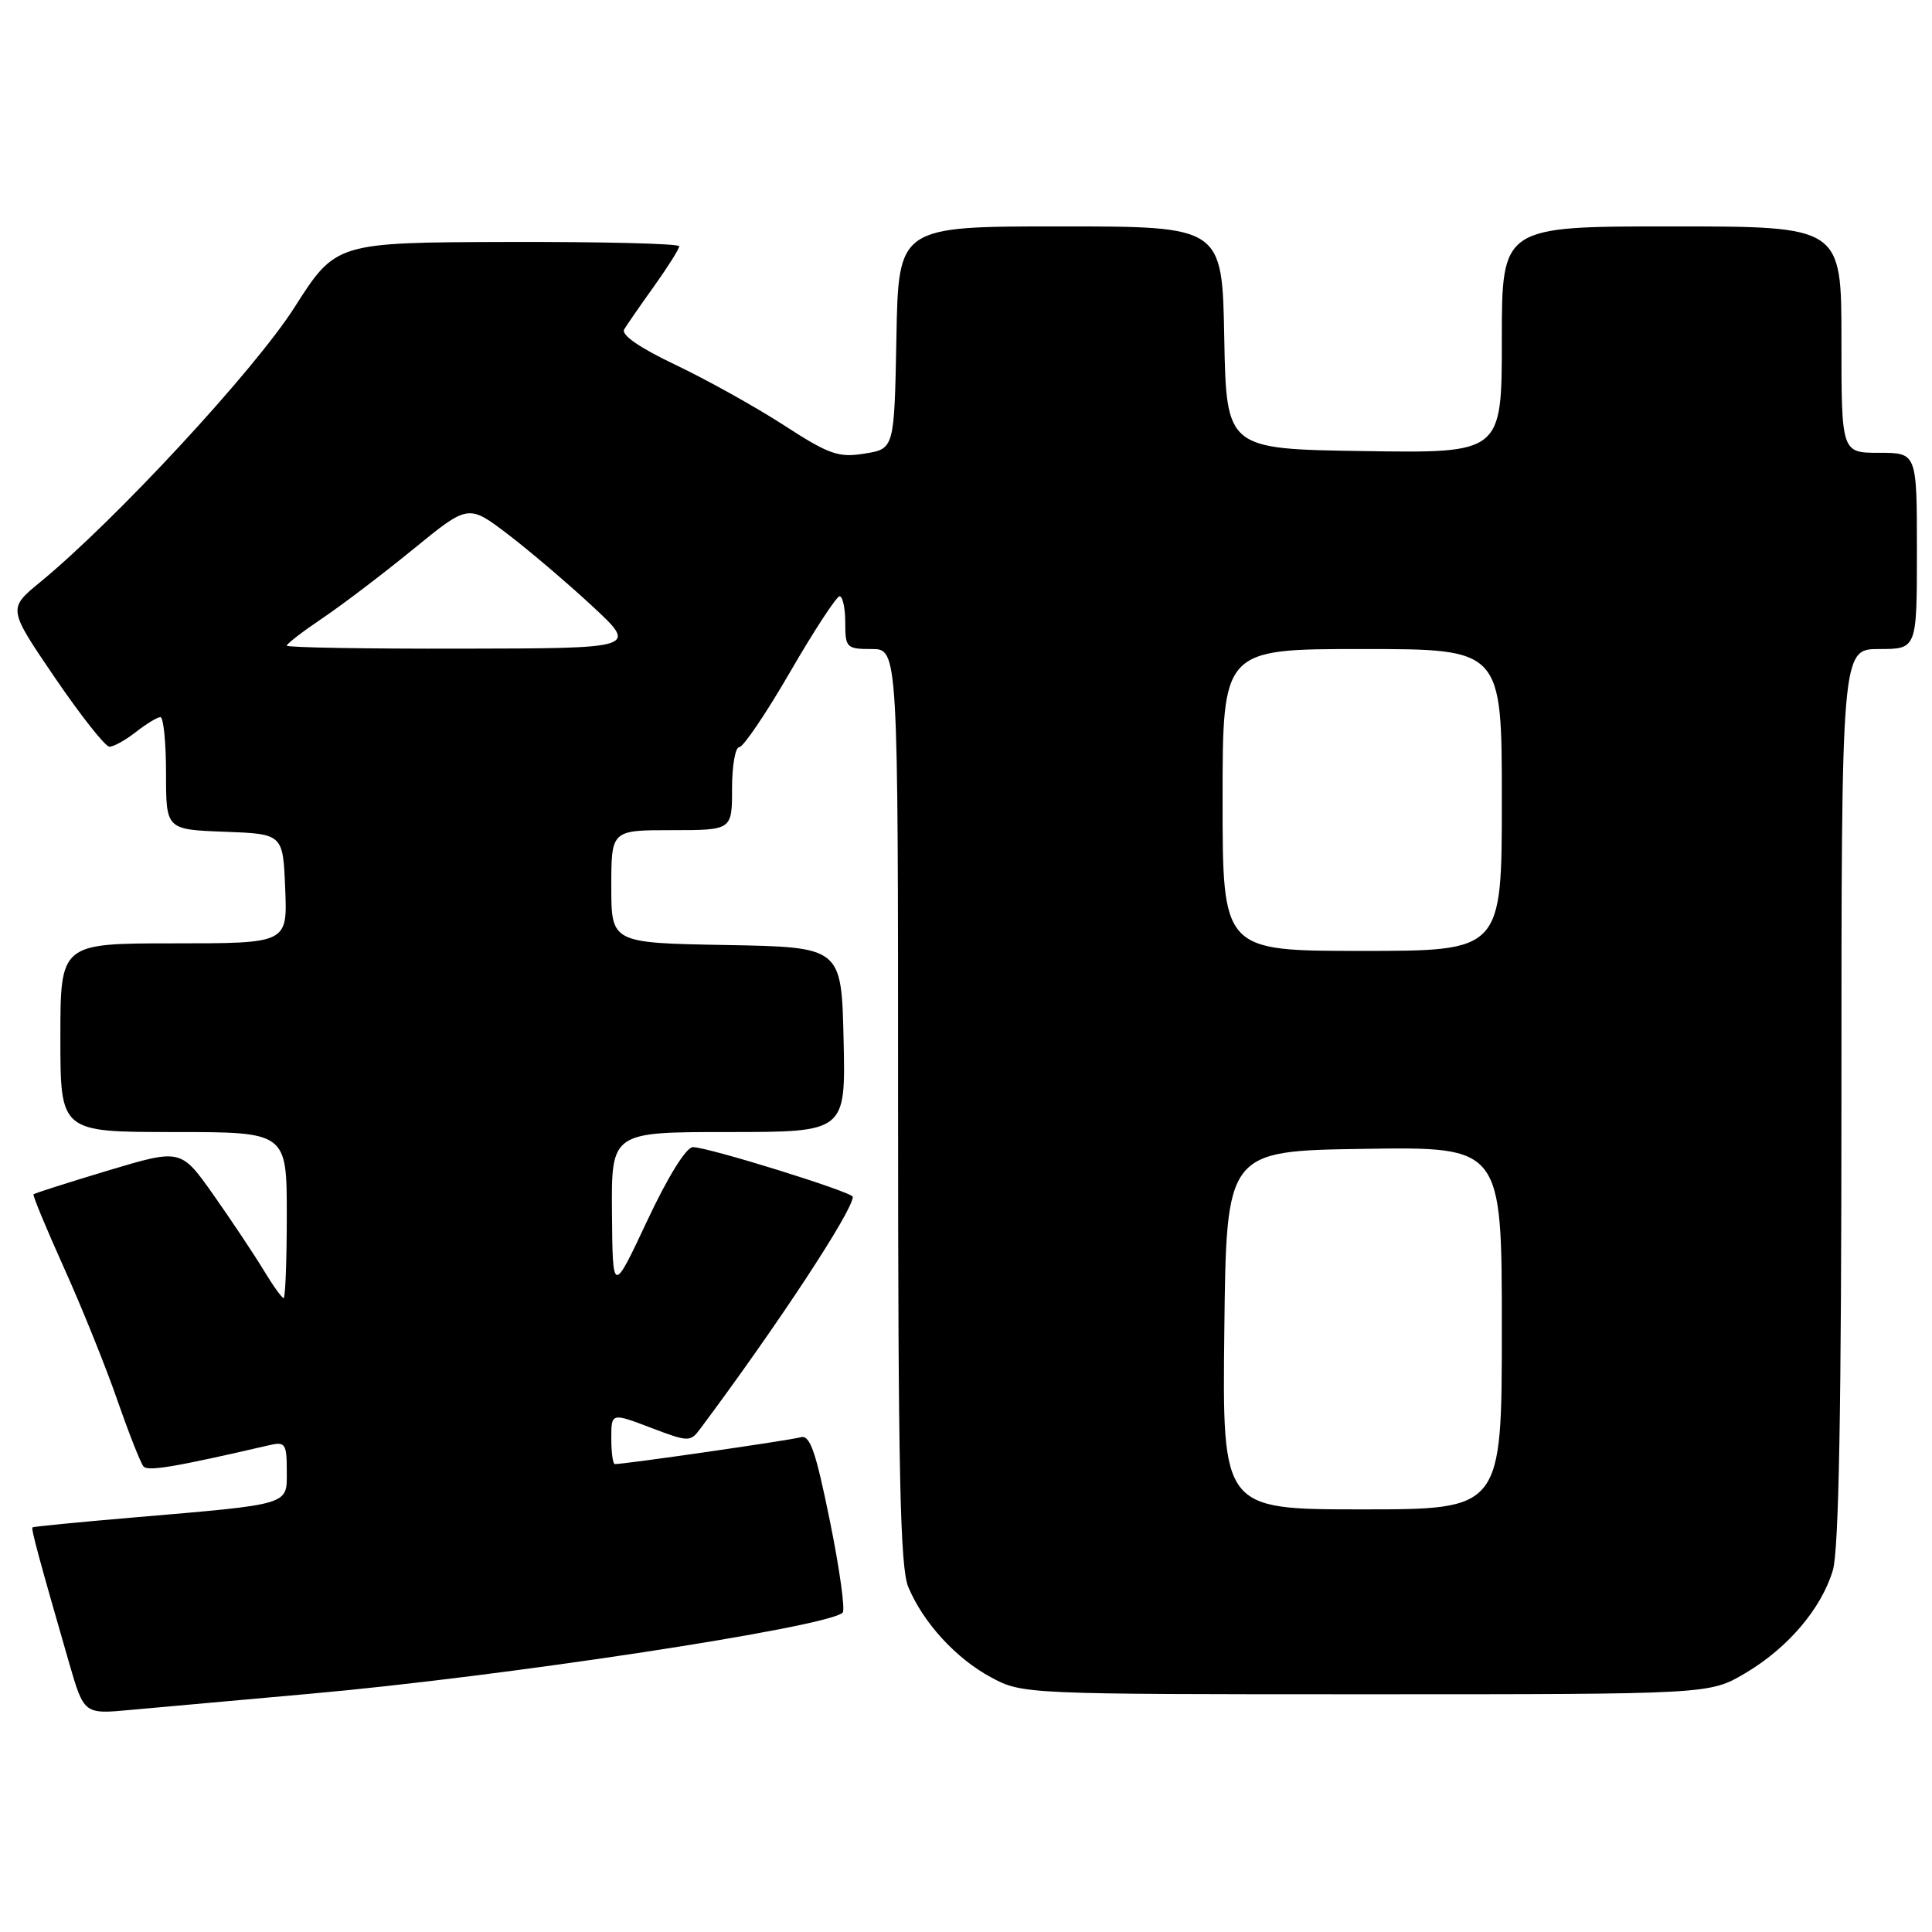<?xml version="1.0" encoding="UTF-8" standalone="no"?>
<!DOCTYPE svg PUBLIC "-//W3C//DTD SVG 1.1//EN" "http://www.w3.org/Graphics/SVG/1.1/DTD/svg11.dtd" >
<svg xmlns="http://www.w3.org/2000/svg" xmlns:xlink="http://www.w3.org/1999/xlink" version="1.1" viewBox="0 0 256 256">
 <g >
 <path fill="currentColor"
d=" M 41.00 224.44 C 66.71 222.16 109.73 215.60 111.66 213.68 C 112.01 213.32 111.25 207.85 109.96 201.51 C 108.06 192.18 107.32 190.07 106.06 190.45 C 104.74 190.84 82.86 194.00 81.47 194.00 C 81.21 194.00 81.00 192.47 81.00 190.60 C 81.00 187.19 81.00 187.19 86.21 189.17 C 91.24 191.08 91.46 191.09 92.78 189.33 C 102.98 175.67 113.00 160.43 113.00 158.59 C 113.00 157.96 93.83 152.00 91.81 152.00 C 90.93 152.00 88.50 155.91 85.76 161.75 C 81.18 171.50 81.18 171.50 81.09 160.75 C 81.00 150.00 81.00 150.00 96.53 150.00 C 112.06 150.00 112.06 150.00 111.78 137.75 C 111.50 125.50 111.50 125.50 96.25 125.22 C 81.00 124.95 81.00 124.95 81.00 117.47 C 81.00 110.00 81.00 110.00 89.00 110.00 C 97.00 110.00 97.00 110.00 97.00 104.50 C 97.00 101.47 97.43 99.00 97.96 99.00 C 98.49 99.00 101.53 94.51 104.71 89.01 C 107.89 83.52 110.84 79.02 111.25 79.01 C 111.66 79.01 112.00 80.58 112.00 82.50 C 112.00 85.83 112.17 86.00 115.50 86.00 C 119.00 86.00 119.00 86.00 119.00 146.53 C 119.00 195.06 119.27 207.70 120.35 210.28 C 122.34 215.04 126.71 219.80 131.38 222.29 C 135.46 224.48 136.00 224.50 181.00 224.50 C 226.50 224.50 226.50 224.50 231.18 221.75 C 236.87 218.41 241.33 213.18 242.86 208.08 C 243.66 205.41 244.00 186.55 244.00 145.13 C 244.00 86.00 244.00 86.00 249.00 86.00 C 254.00 86.00 254.00 86.00 254.00 73.00 C 254.00 60.00 254.00 60.00 249.00 60.00 C 244.00 60.00 244.00 60.00 244.00 45.00 C 244.00 30.00 244.00 30.00 221.50 30.00 C 199.00 30.00 199.00 30.00 199.00 45.02 C 199.00 60.05 199.00 60.05 180.75 59.77 C 162.50 59.50 162.50 59.50 162.22 44.75 C 161.95 30.00 161.95 30.00 140.50 30.00 C 119.05 30.00 119.05 30.00 118.78 44.73 C 118.50 59.47 118.50 59.47 114.58 60.10 C 111.11 60.67 109.88 60.24 103.83 56.32 C 100.07 53.89 93.62 50.30 89.50 48.34 C 84.73 46.07 82.27 44.37 82.71 43.64 C 83.09 43.01 84.88 40.42 86.70 37.88 C 88.51 35.34 90.00 32.98 90.00 32.63 C 90.00 32.28 79.76 32.03 67.25 32.06 C 44.50 32.13 44.50 32.13 39.00 40.76 C 33.70 49.07 15.28 68.97 5.27 77.18 C 1.05 80.65 1.05 80.65 7.27 89.79 C 10.70 94.82 13.95 98.94 14.50 98.94 C 15.05 98.95 16.62 98.08 18.00 97.00 C 19.38 95.92 20.84 95.03 21.25 95.02 C 21.66 95.01 22.00 98.36 22.00 102.46 C 22.00 109.92 22.00 109.92 29.75 110.21 C 37.50 110.50 37.50 110.50 37.79 117.75 C 38.09 125.00 38.09 125.00 23.04 125.00 C 8.00 125.00 8.00 125.00 8.00 137.50 C 8.00 150.00 8.00 150.00 23.00 150.00 C 38.00 150.00 38.00 150.00 38.00 161.00 C 38.00 167.05 37.81 172.00 37.58 172.00 C 37.35 172.00 36.14 170.31 34.90 168.25 C 33.65 166.19 30.68 161.73 28.30 158.35 C 23.97 152.21 23.97 152.21 14.32 155.10 C 9.01 156.70 4.56 158.12 4.44 158.25 C 4.31 158.39 6.13 162.78 8.48 168.00 C 10.84 173.22 14.01 181.10 15.54 185.50 C 17.07 189.90 18.63 193.86 19.01 194.31 C 19.61 194.99 23.08 194.41 35.75 191.48 C 37.79 191.01 38.00 191.33 38.00 194.89 C 38.00 199.50 38.77 199.27 17.50 201.09 C 10.35 201.70 4.41 202.28 4.30 202.39 C 4.10 202.57 5.25 206.81 9.15 220.32 C 11.13 227.15 11.13 227.15 17.31 226.57 C 20.72 226.26 31.38 225.30 41.00 224.44 Z  M 162.23 176.25 C 162.50 152.50 162.50 152.50 180.75 152.23 C 199.00 151.95 199.00 151.95 199.00 175.98 C 199.00 200.00 199.00 200.00 180.48 200.00 C 161.96 200.00 161.96 200.00 162.23 176.25 Z  M 162.00 106.00 C 162.00 86.00 162.00 86.00 180.50 86.00 C 199.00 86.00 199.00 86.00 199.00 106.00 C 199.00 126.00 199.00 126.00 180.50 126.00 C 162.00 126.00 162.00 126.00 162.00 106.00 Z  M 38.00 85.55 C 38.00 85.30 40.14 83.66 42.75 81.90 C 45.36 80.14 50.78 76.02 54.78 72.75 C 62.06 66.81 62.06 66.81 67.28 70.78 C 70.15 72.97 75.20 77.27 78.50 80.33 C 84.50 85.91 84.50 85.91 61.25 85.95 C 48.46 85.98 38.00 85.80 38.00 85.55 Z "/>
</g>
</svg>